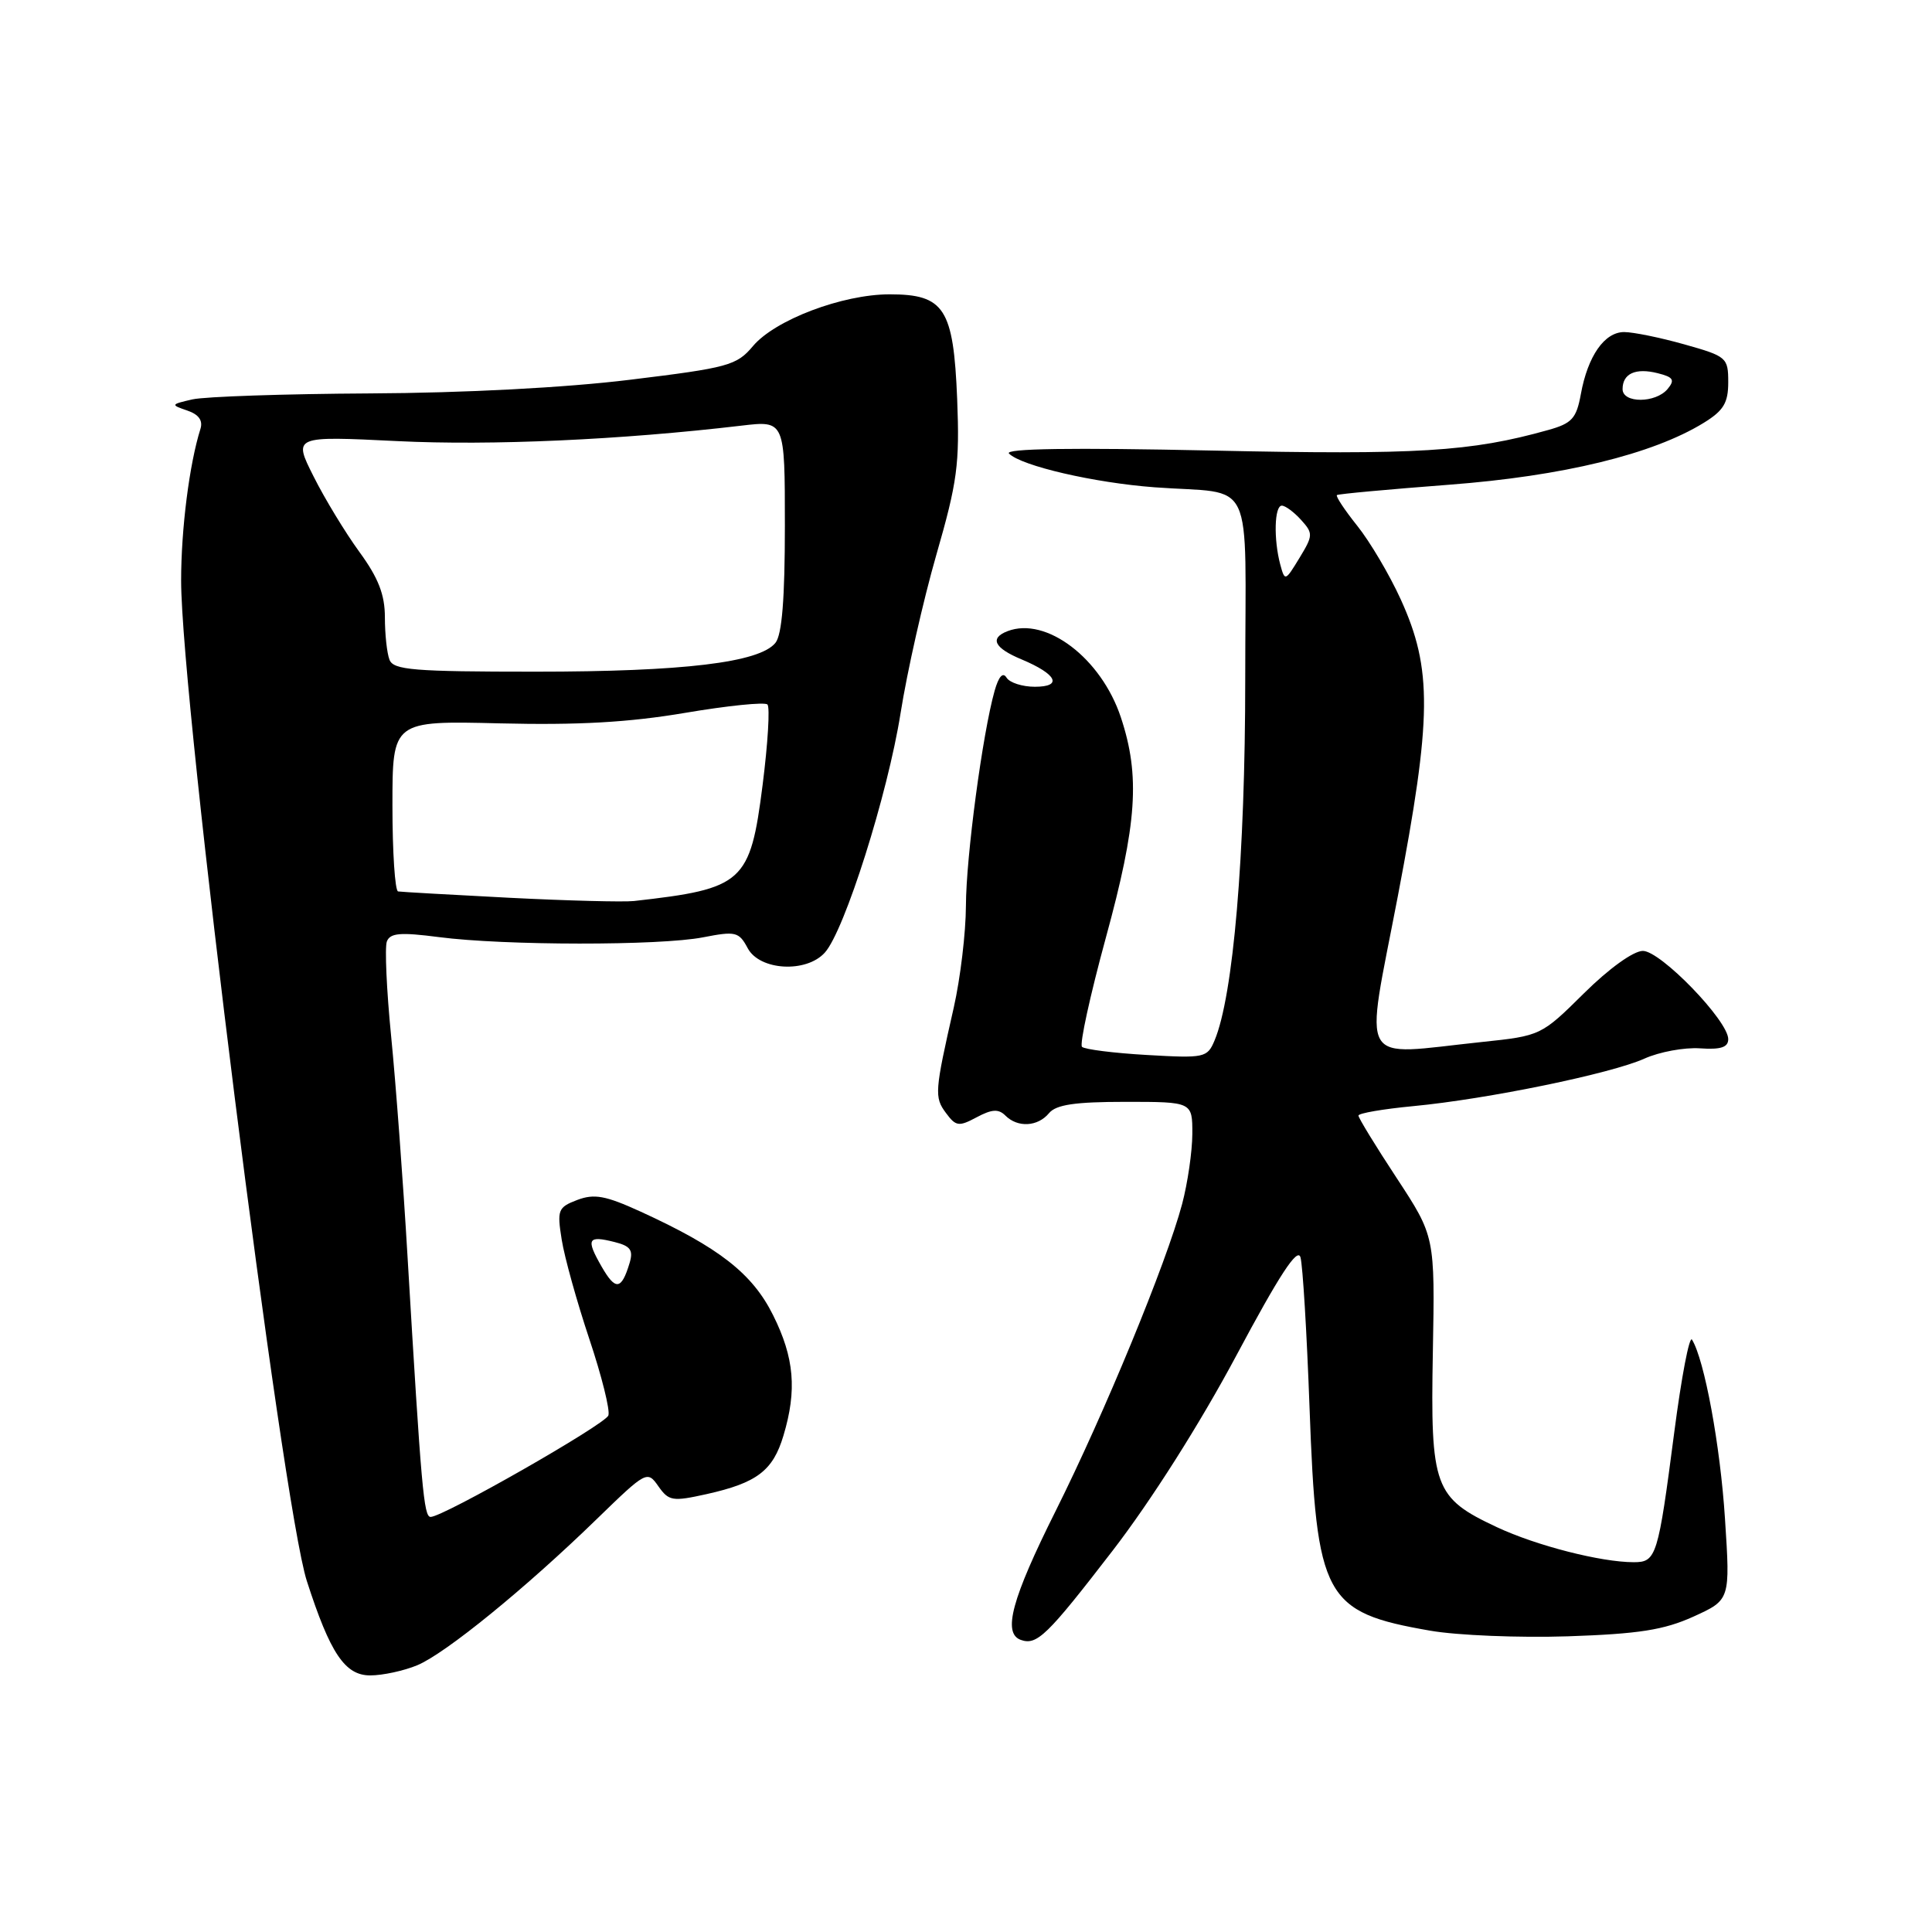 <?xml version="1.0" encoding="UTF-8" standalone="no"?>
<!DOCTYPE svg PUBLIC "-//W3C//DTD SVG 1.1//EN" "http://www.w3.org/Graphics/SVG/1.1/DTD/svg11.dtd" >
<svg xmlns="http://www.w3.org/2000/svg" xmlns:xlink="http://www.w3.org/1999/xlink" version="1.1" viewBox="0 0 256 256">
 <g >
 <path fill="currentColor"
d=" M 55.30 220.65 C 59.06 219.07 69.65 210.45 79.12 201.24 C 85.65 194.90 85.77 194.84 87.24 196.94 C 88.62 198.90 89.11 198.98 93.62 197.98 C 100.30 196.49 102.42 194.88 103.81 190.23 C 105.62 184.20 105.25 179.90 102.44 174.27 C 99.70 168.75 95.28 165.30 84.87 160.54 C 80.23 158.42 78.75 158.15 76.49 159.00 C 73.93 159.98 73.80 160.32 74.43 164.27 C 74.80 166.60 76.45 172.52 78.09 177.43 C 79.73 182.33 80.87 186.90 80.61 187.56 C 80.15 188.77 58.72 201.00 57.06 201.00 C 56.15 201.00 55.83 197.32 54.00 166.50 C 53.42 156.60 52.44 143.47 51.83 137.33 C 51.22 131.19 50.97 125.53 51.26 124.75 C 51.70 123.62 53.05 123.51 58.15 124.17 C 66.80 125.30 87.46 125.32 93.16 124.20 C 97.48 123.36 97.91 123.46 99.08 125.65 C 100.66 128.60 106.82 128.96 109.29 126.23 C 111.90 123.35 117.63 105.24 119.33 94.50 C 120.20 89.00 122.33 79.57 124.06 73.55 C 126.86 63.84 127.17 61.50 126.83 52.87 C 126.34 40.86 125.14 39.00 117.88 39.00 C 111.63 39.00 102.70 42.38 99.77 45.86 C 97.61 48.43 96.51 48.73 83.48 50.32 C 74.92 51.37 61.55 52.07 49.00 52.13 C 37.72 52.19 27.15 52.55 25.50 52.92 C 22.61 53.58 22.59 53.64 24.79 54.39 C 26.33 54.91 26.91 55.71 26.56 56.83 C 25.09 61.49 24.00 70.09 24.00 76.93 C 24.00 92.86 37.38 199.35 40.66 209.50 C 43.75 219.08 45.71 222.00 49.05 222.00 C 50.71 222.00 53.52 221.39 55.30 220.65 Z  M 147.43 205.47 C 152.55 198.82 159.01 188.63 163.83 179.60 C 169.52 168.94 171.93 165.25 172.32 166.60 C 172.62 167.65 173.16 176.60 173.52 186.50 C 174.44 211.75 175.45 213.63 189.49 216.07 C 193.08 216.70 201.31 217.03 207.76 216.82 C 217.17 216.50 220.47 215.98 224.39 214.21 C 229.27 211.99 229.27 211.99 228.57 201.25 C 227.95 191.57 225.85 180.18 224.20 177.51 C 223.85 176.95 222.80 182.47 221.85 189.77 C 219.70 206.27 219.48 207.00 216.48 207.00 C 212.15 207.00 203.58 204.81 198.35 202.36 C 190.03 198.46 189.53 197.11 189.86 179.16 C 190.14 163.83 190.14 163.83 185.07 156.10 C 182.28 151.86 180.00 148.13 180.00 147.82 C 180.00 147.51 183.26 146.95 187.25 146.57 C 197.08 145.64 213.50 142.26 217.90 140.27 C 219.88 139.38 223.19 138.77 225.25 138.91 C 228.01 139.10 229.00 138.78 229.00 137.69 C 229.00 135.25 220.05 126.00 217.69 126.00 C 216.44 126.00 213.20 128.33 209.88 131.62 C 204.22 137.22 204.16 137.25 196.35 138.07 C 179.68 139.82 180.81 141.79 185.22 118.75 C 189.75 95.03 189.81 88.65 185.60 79.41 C 184.12 76.16 181.53 71.78 179.85 69.68 C 178.17 67.58 176.96 65.75 177.15 65.60 C 177.34 65.45 184.03 64.84 192.00 64.23 C 207.08 63.09 218.99 60.19 225.75 56.03 C 228.38 54.41 229.00 53.39 229.00 50.65 C 229.00 47.38 228.80 47.21 223.18 45.63 C 219.99 44.73 216.40 44.00 215.21 44.00 C 212.60 44.00 210.39 47.17 209.47 52.23 C 208.88 55.46 208.29 56.10 205.14 56.98 C 194.87 59.86 187.86 60.29 160.60 59.70 C 141.97 59.30 133.03 59.43 133.70 60.10 C 135.34 61.74 144.98 63.97 153.00 64.57 C 166.49 65.57 165.00 62.42 165.00 89.99 C 165.00 113.37 163.42 131.98 160.93 137.88 C 159.97 140.16 159.60 140.23 151.96 139.79 C 147.58 139.54 143.72 139.05 143.37 138.71 C 143.03 138.36 144.45 131.88 146.52 124.29 C 150.67 109.14 151.10 102.82 148.52 95.05 C 145.92 87.22 138.62 81.67 133.51 83.63 C 131.09 84.56 131.74 85.87 135.38 87.38 C 140.05 89.34 140.85 91.00 137.12 91.00 C 135.47 91.00 133.78 90.46 133.37 89.79 C 132.89 89.01 132.33 89.63 131.79 91.54 C 130.19 97.21 128.01 113.54 127.99 120.00 C 127.98 123.58 127.25 129.65 126.38 133.50 C 123.85 144.63 123.79 145.39 125.34 147.47 C 126.66 149.26 127.05 149.31 129.42 148.04 C 131.43 146.97 132.31 146.91 133.22 147.82 C 134.85 149.45 137.51 149.30 139.00 147.50 C 139.94 146.37 142.45 146.00 149.12 146.00 C 158.00 146.00 158.00 146.00 157.99 150.25 C 157.98 152.59 157.37 156.77 156.64 159.53 C 154.55 167.38 146.33 187.31 139.87 200.23 C 134.06 211.85 132.83 216.41 135.25 217.29 C 137.39 218.06 138.73 216.76 147.43 205.47 Z  M 79.71 167.82 C 77.62 164.17 77.87 163.68 81.41 164.57 C 83.55 165.10 83.94 165.65 83.42 167.37 C 82.34 170.95 81.56 171.04 79.71 167.82 Z  M 67.50 118.96 C 59.80 118.56 53.16 118.19 52.75 118.12 C 52.34 118.05 52.00 112.94 52.00 106.75 C 52.00 95.50 52.00 95.50 66.25 95.85 C 76.58 96.10 83.33 95.72 90.77 94.46 C 96.43 93.50 101.34 93.00 101.69 93.35 C 102.04 93.70 101.75 98.50 101.05 104.01 C 99.40 116.97 98.52 117.76 84.00 119.39 C 82.62 119.54 75.20 119.35 67.50 118.96 Z  M 51.61 87.42 C 51.27 86.55 51.00 84.02 51.00 81.80 C 51.00 78.80 50.14 76.58 47.62 73.13 C 45.77 70.59 43.03 66.09 41.55 63.13 C 38.85 57.77 38.85 57.77 52.67 58.45 C 65.10 59.06 82.22 58.29 98.25 56.40 C 104.00 55.72 104.00 55.72 104.00 69.67 C 104.00 79.33 103.62 84.10 102.75 85.18 C 100.65 87.79 90.57 89.00 70.94 89.00 C 54.79 89.00 52.13 88.78 51.61 87.42 Z  M 169.64 74.80 C 168.75 71.46 168.86 67.00 169.85 67.00 C 170.31 67.00 171.46 67.85 172.40 68.89 C 174.01 70.67 174.00 70.95 172.18 73.94 C 170.30 77.03 170.25 77.05 169.64 74.80 Z  M 215.00 51.56 C 215.00 49.50 216.72 48.71 219.65 49.45 C 221.73 49.97 221.96 50.34 220.97 51.54 C 219.39 53.44 215.00 53.46 215.00 51.56 Z "/>
</g>
</svg>